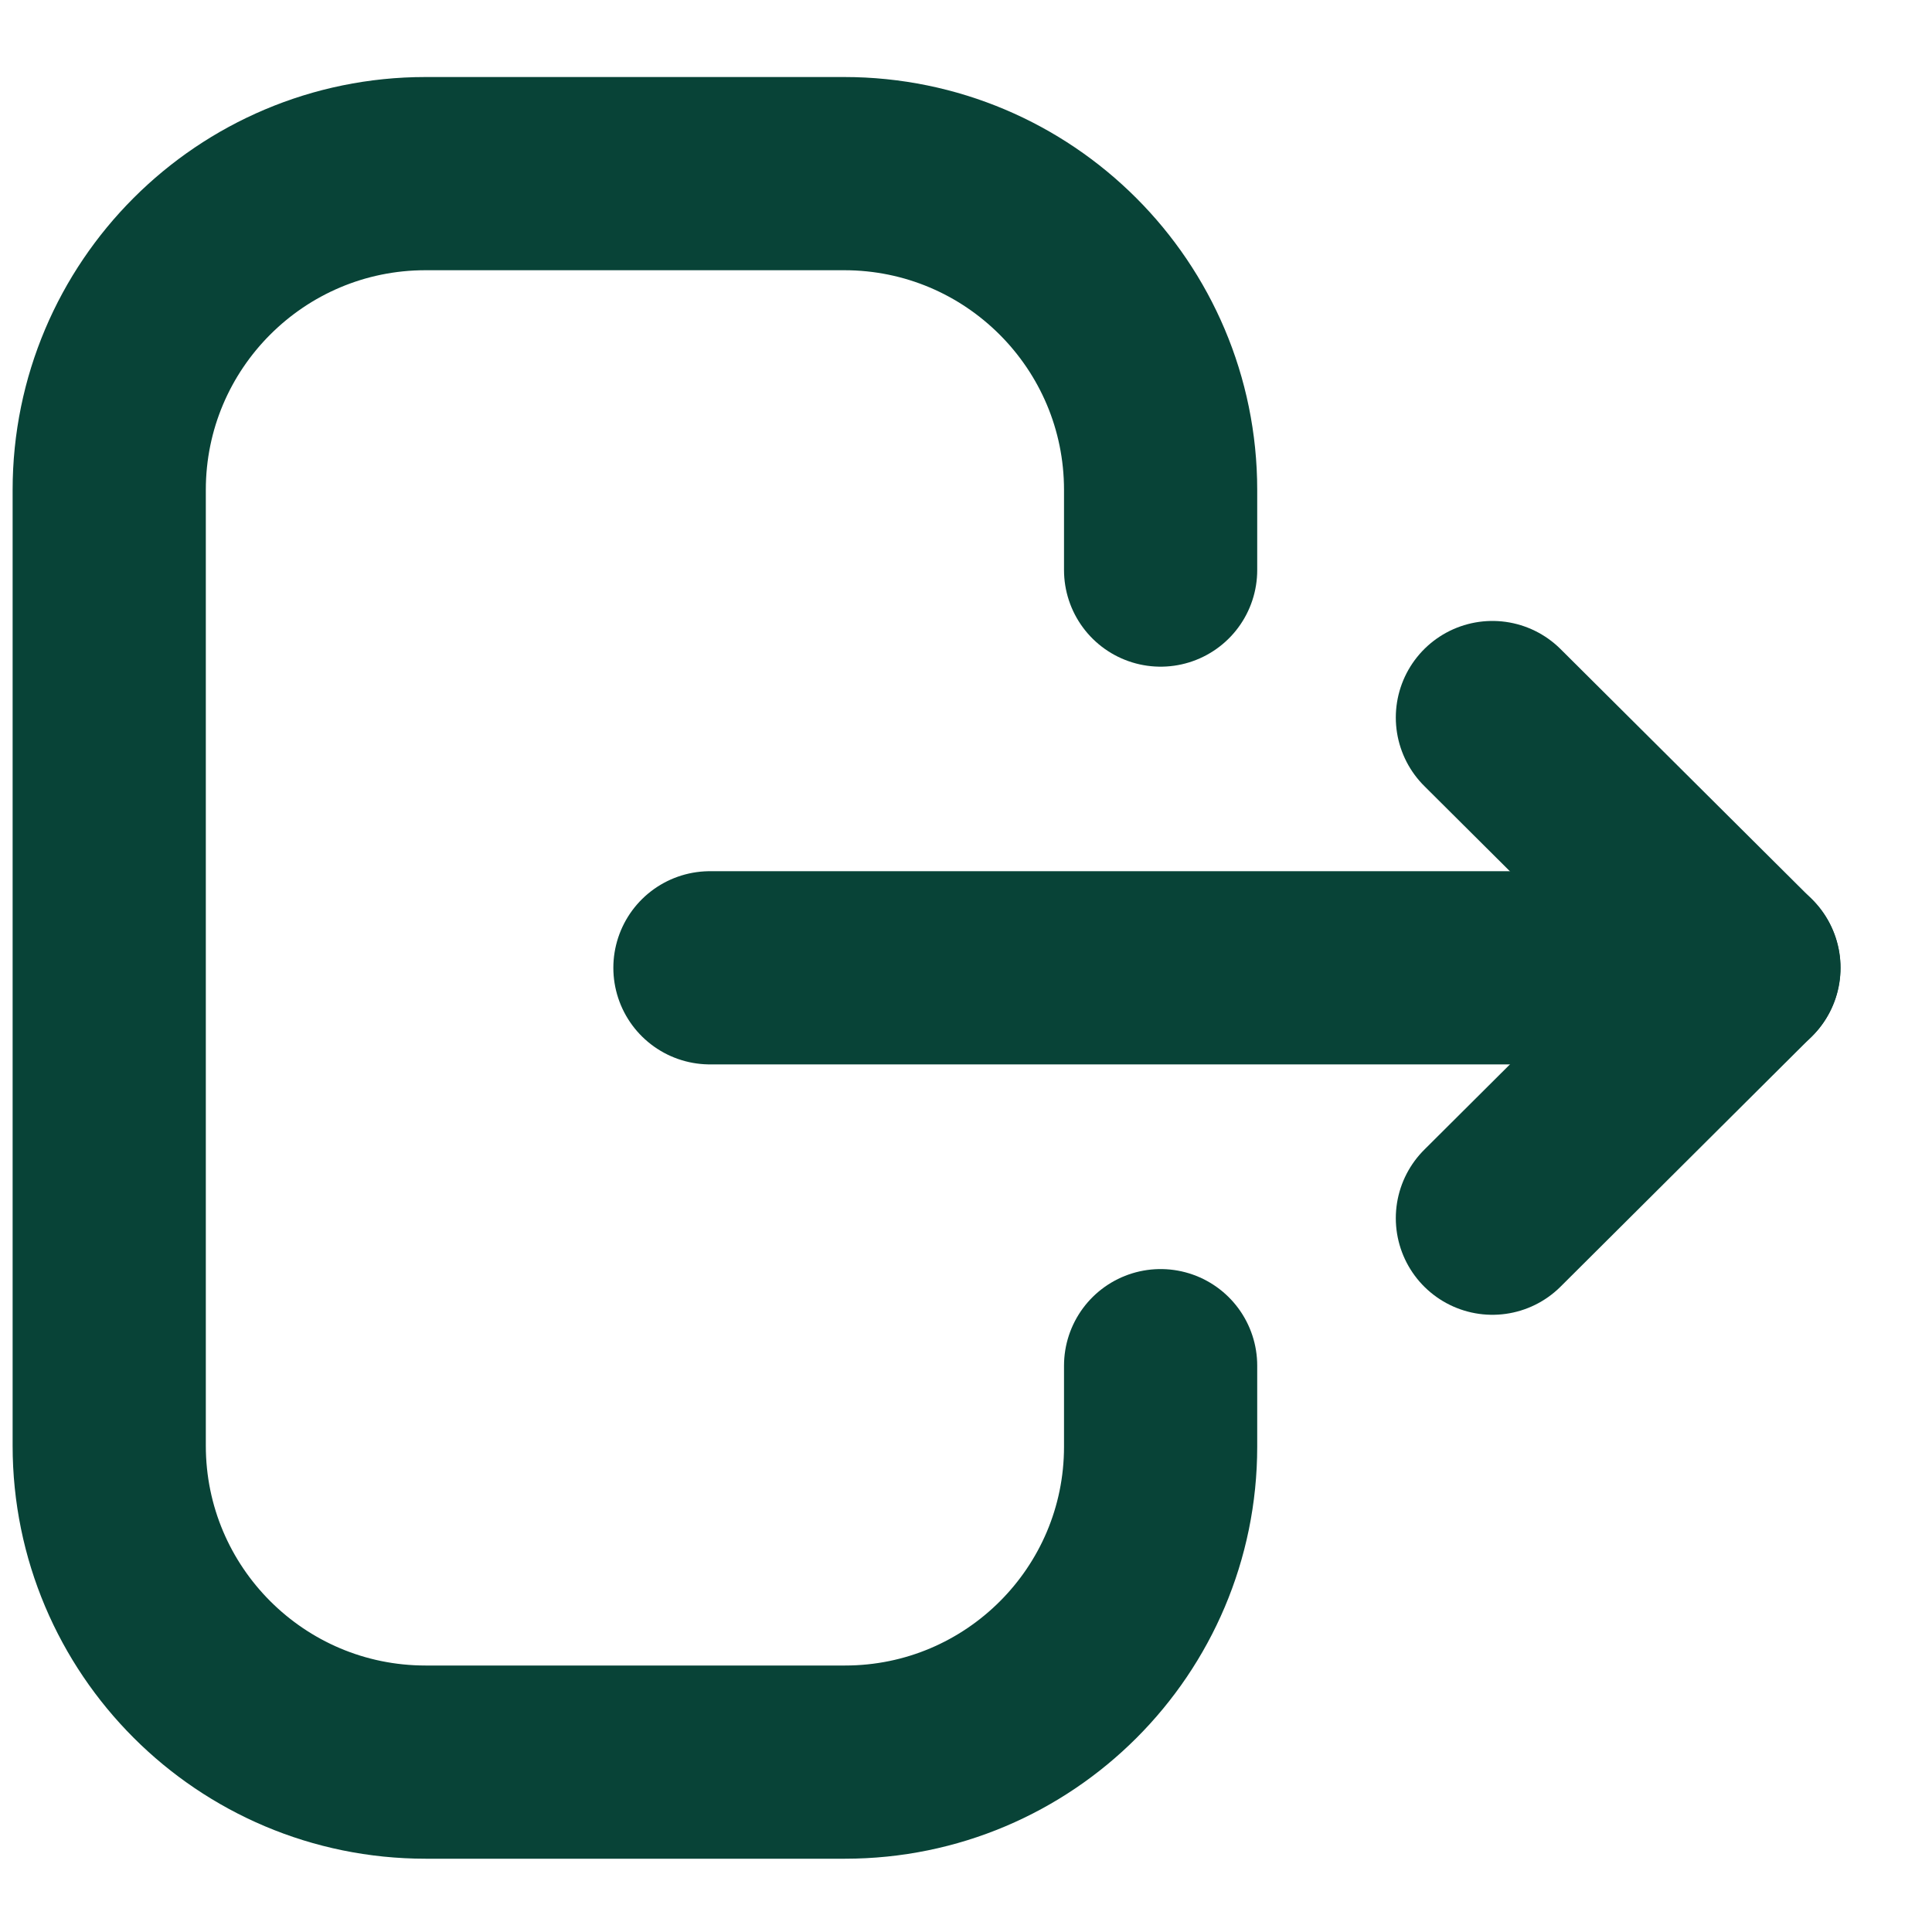 <svg width="15" height="15" viewBox="0 0 15 15" fill="none" xmlns="http://www.w3.org/2000/svg">
<path d="M9.011 4.426V3.804C9.011 2.448 7.911 1.348 6.554 1.348H3.304C1.948 1.348 0.848 2.448 0.848 3.804V11.224C0.848 12.581 1.948 13.681 3.304 13.681H6.561C7.913 13.681 9.011 12.584 9.011 11.232V10.603" stroke="#084337" stroke-width="1.5" stroke-linecap="round" stroke-linejoin="round"/>
<path d="M13.54 7.514H5.512" stroke="#084337" stroke-width="1.5" stroke-linecap="round" stroke-linejoin="round"/>
<path d="M11.587 5.571L13.539 7.514L11.587 9.458" stroke="#084337" stroke-width="1.5" stroke-linecap="round" stroke-linejoin="round"/>
</svg>
